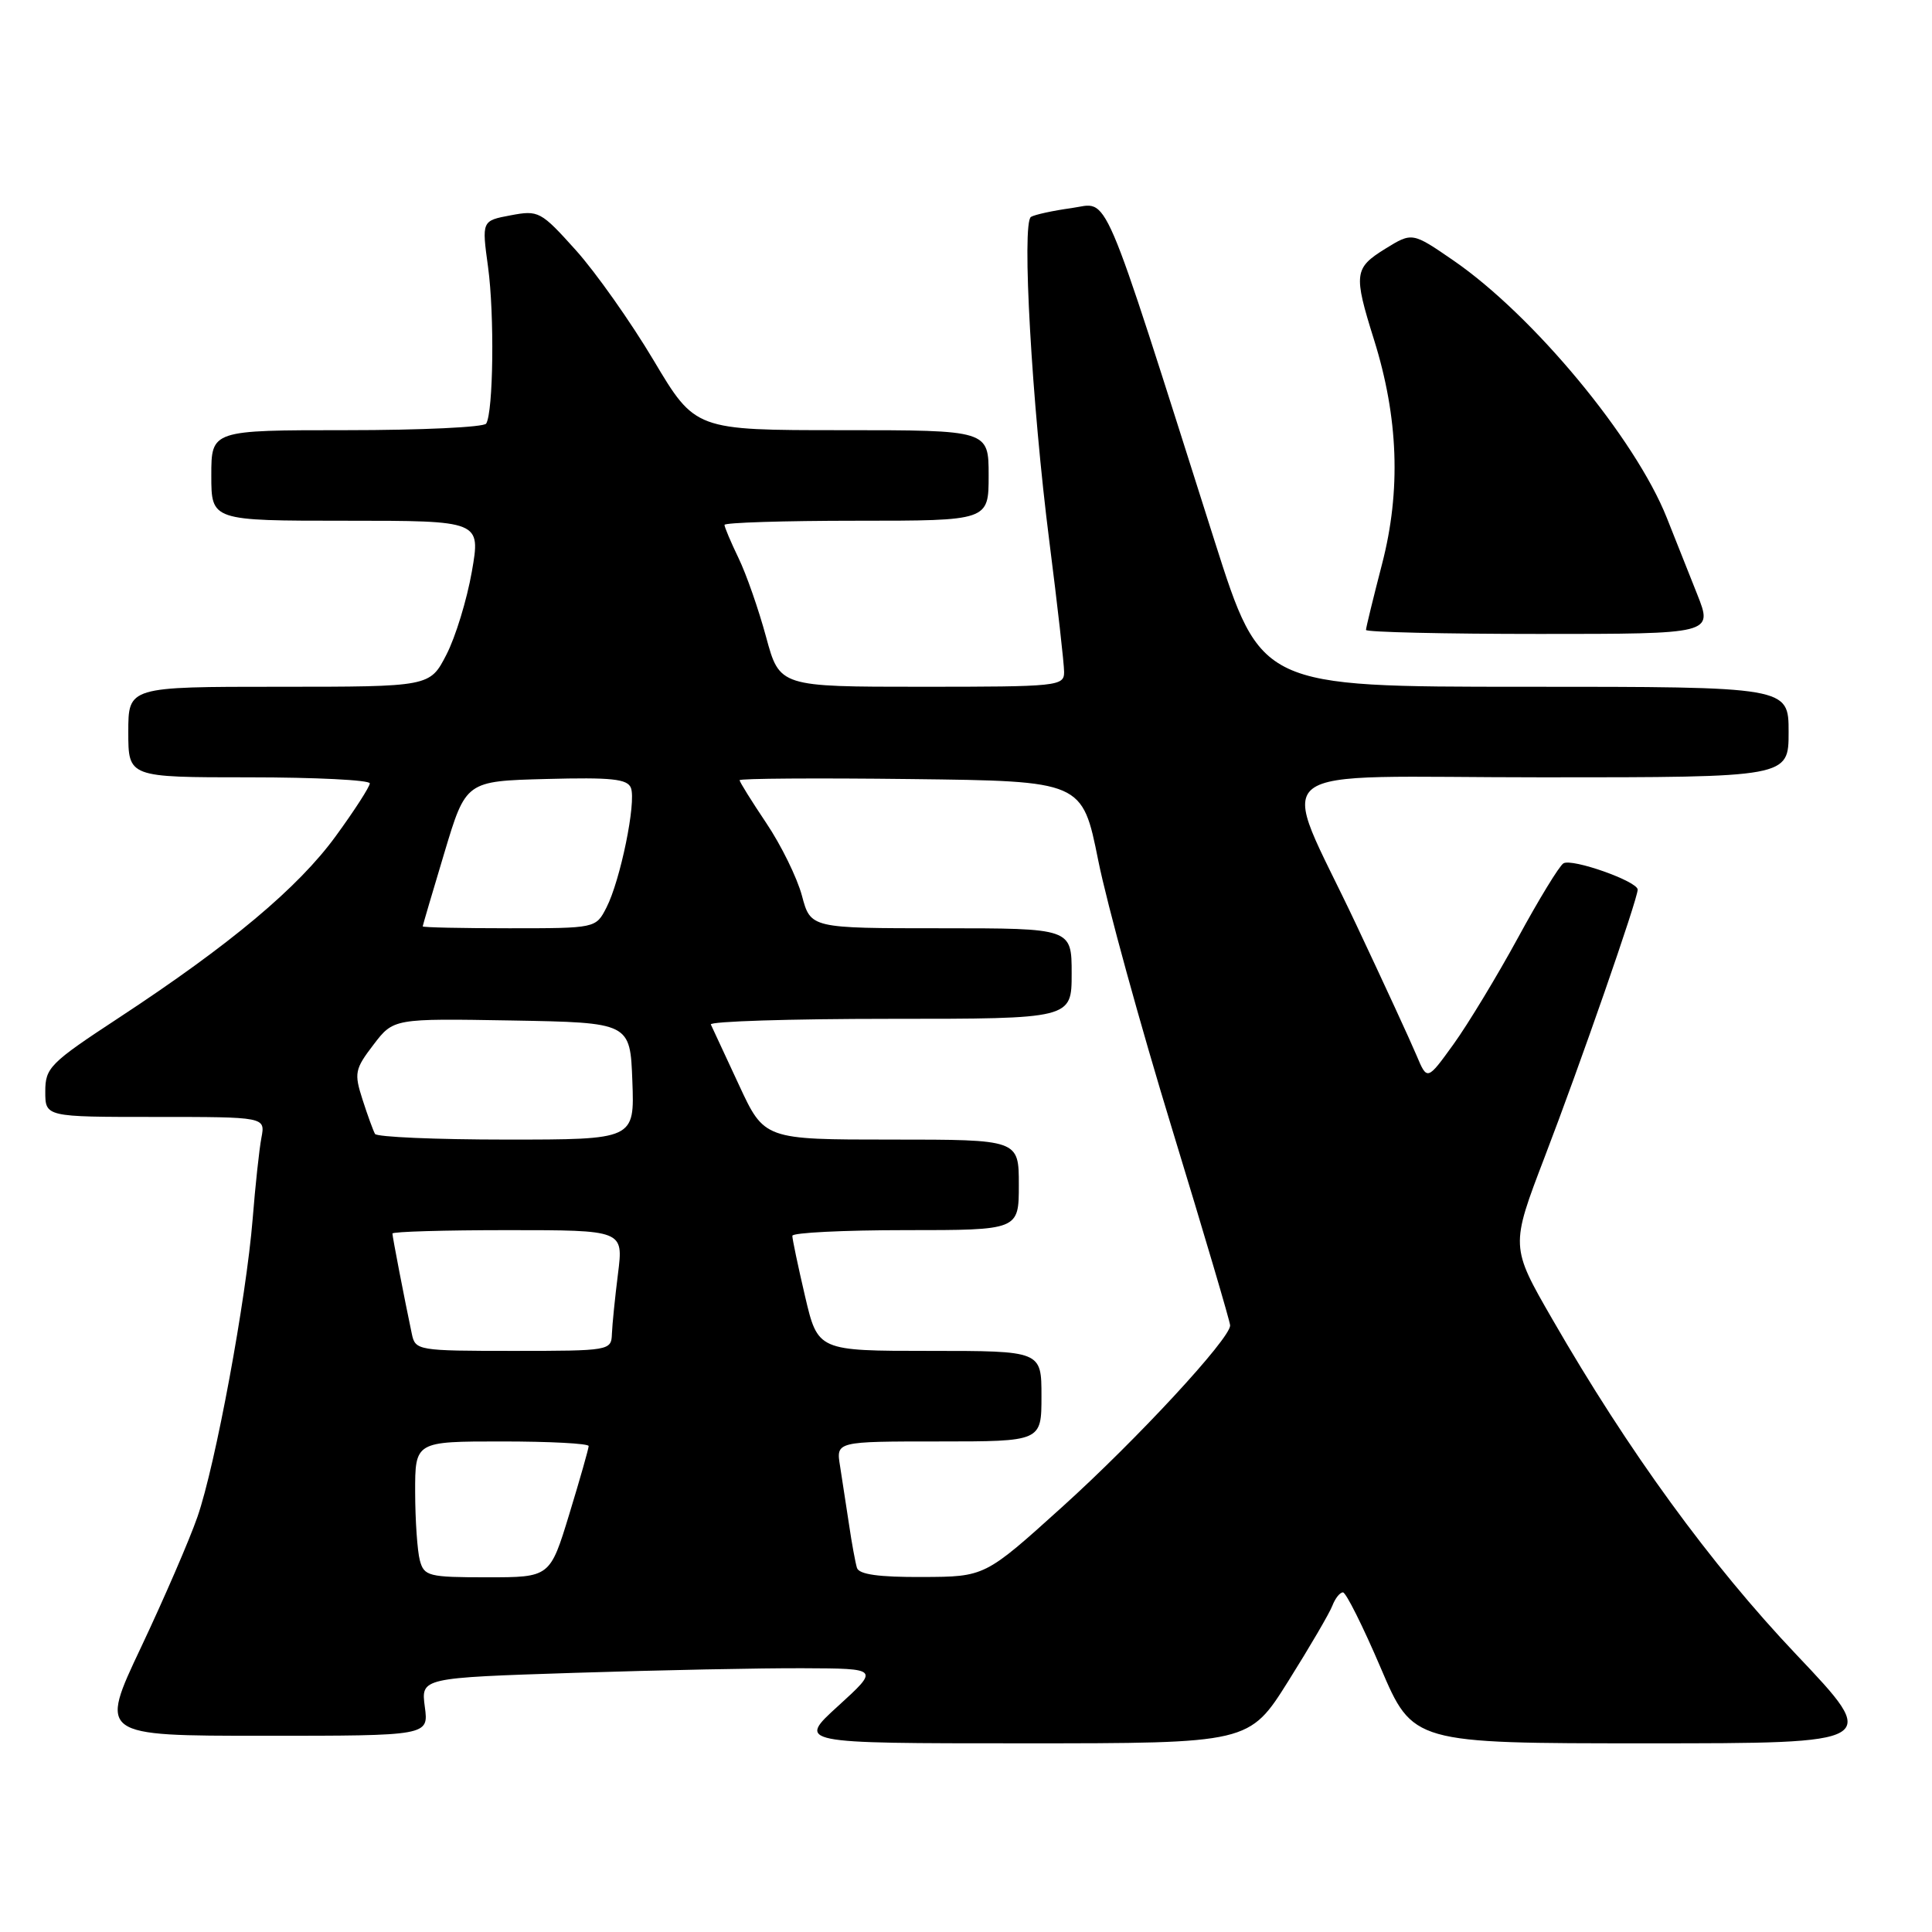 <?xml version="1.0" encoding="UTF-8" standalone="no"?>
<!DOCTYPE svg PUBLIC "-//W3C//DTD SVG 1.1//EN" "http://www.w3.org/Graphics/SVG/1.1/DTD/svg11.dtd" >
<svg xmlns="http://www.w3.org/2000/svg" xmlns:xlink="http://www.w3.org/1999/xlink" version="1.1" viewBox="0 0 256 256">
 <g >
 <path fill="currentColor"
d=" M 170.71 222.75 C 173.56 218.21 176.19 213.71 176.55 212.75 C 176.92 211.79 177.54 211.00 177.95 211.00 C 178.35 211.00 180.60 215.50 182.95 221.00 C 187.22 231.00 187.22 231.00 218.19 231.00 C 249.16 231.00 249.16 231.00 238.03 219.25 C 226.65 207.25 215.75 192.27 205.71 174.83 C 200.14 165.17 200.14 165.17 204.67 153.33 C 209.36 141.11 217.00 119.14 217.00 117.88 C 217.00 116.78 208.29 113.70 207.16 114.40 C 206.61 114.74 203.90 119.18 201.14 124.26 C 198.37 129.34 194.53 135.68 192.61 138.35 C 189.11 143.20 189.11 143.20 187.70 139.85 C 186.93 138.01 183.33 130.20 179.70 122.50 C 169.38 100.57 166.30 103.00 204.39 103.00 C 237.00 103.00 237.00 103.00 237.00 97.00 C 237.00 91.00 237.00 91.00 202.04 91.00 C 167.09 91.00 167.09 91.00 160.96 71.75 C 145.64 23.55 147.06 26.87 142.00 27.57 C 139.53 27.91 137.10 28.44 136.61 28.74 C 135.36 29.51 136.72 53.51 139.05 71.79 C 140.12 80.20 141.00 87.96 141.00 89.04 C 141.00 90.92 140.21 91.00 122.15 91.00 C 103.30 91.00 103.30 91.00 101.51 84.40 C 100.53 80.78 98.89 76.07 97.86 73.95 C 96.84 71.83 96.00 69.85 96.00 69.55 C 96.00 69.25 103.88 69.00 113.50 69.00 C 131.00 69.00 131.00 69.00 131.00 63.00 C 131.00 57.00 131.00 57.00 111.56 57.00 C 92.12 57.00 92.12 57.00 86.61 47.75 C 83.58 42.66 78.94 36.09 76.30 33.15 C 71.67 28.00 71.36 27.83 67.67 28.53 C 63.83 29.25 63.83 29.25 64.67 35.38 C 65.53 41.69 65.37 54.59 64.42 56.13 C 64.12 56.61 55.81 57.00 45.94 57.00 C 28.00 57.00 28.00 57.00 28.00 63.00 C 28.00 69.00 28.00 69.00 45.85 69.00 C 63.70 69.00 63.70 69.00 62.52 75.75 C 61.87 79.46 60.36 84.41 59.15 86.75 C 56.96 91.00 56.96 91.00 36.98 91.00 C 17.00 91.00 17.00 91.00 17.00 97.00 C 17.00 103.00 17.00 103.00 33.00 103.00 C 41.80 103.00 49.00 103.36 49.00 103.80 C 49.00 104.24 46.97 107.39 44.49 110.79 C 39.52 117.62 30.51 125.17 15.72 134.88 C 6.61 140.86 6.00 141.48 6.00 144.63 C 6.00 148.00 6.00 148.00 20.58 148.00 C 35.16 148.00 35.16 148.00 34.64 150.75 C 34.35 152.26 33.83 157.10 33.48 161.50 C 32.62 172.13 28.55 194.14 26.16 201.00 C 25.11 204.03 21.75 211.79 18.70 218.25 C 13.14 230.00 13.14 230.00 34.97 230.00 C 56.81 230.00 56.81 230.00 56.29 226.16 C 55.78 222.32 55.78 222.32 76.14 221.66 C 87.34 221.30 101.00 221.02 106.50 221.05 C 116.50 221.09 116.50 221.09 111.06 226.05 C 105.62 231.00 105.62 231.00 135.57 231.00 C 165.53 231.00 165.53 231.00 170.71 222.75 Z  M 224.89 78.75 C 223.74 75.86 221.93 71.30 220.86 68.61 C 216.68 58.10 203.19 41.82 192.61 34.53 C 187.13 30.76 187.13 30.76 183.56 32.96 C 179.43 35.52 179.33 36.29 182.06 45.00 C 185.30 55.33 185.65 65.02 183.13 74.73 C 181.96 79.25 181.00 83.18 181.00 83.47 C 181.00 83.76 191.34 84.00 203.99 84.00 C 226.97 84.00 226.97 84.00 224.89 78.75 Z  M 55.63 206.75 C 55.30 205.51 55.02 201.46 55.01 197.75 C 55.00 191.00 55.00 191.00 66.50 191.00 C 72.83 191.00 78.00 191.27 78.00 191.61 C 78.00 191.94 76.85 195.99 75.44 200.61 C 72.88 209.00 72.88 209.00 64.56 209.00 C 56.77 209.00 56.19 208.85 55.63 206.75 Z  M 113.55 207.75 C 113.34 207.06 112.86 204.47 112.50 202.00 C 112.13 199.53 111.59 196.04 111.31 194.25 C 110.78 191.00 110.78 191.00 124.39 191.00 C 138.00 191.00 138.00 191.00 138.00 185.00 C 138.00 179.00 138.00 179.00 123.18 179.00 C 108.37 179.00 108.37 179.00 106.67 171.75 C 105.74 167.76 104.98 164.16 104.99 163.75 C 104.99 163.34 111.75 163.00 120.00 163.00 C 135.00 163.00 135.00 163.00 135.00 157.00 C 135.00 151.00 135.00 151.00 118.13 151.00 C 101.27 151.00 101.27 151.00 97.91 143.75 C 96.06 139.76 94.39 136.16 94.19 135.75 C 93.99 135.34 104.67 135.00 117.92 135.00 C 142.00 135.00 142.00 135.00 142.00 129.00 C 142.00 123.00 142.00 123.00 124.71 123.00 C 107.41 123.00 107.41 123.00 106.26 118.68 C 105.62 116.30 103.50 111.98 101.55 109.08 C 99.60 106.17 98.00 103.61 98.00 103.38 C 98.00 103.15 108.22 103.08 120.71 103.23 C 143.41 103.50 143.41 103.50 145.52 114.00 C 146.68 119.78 151.09 135.81 155.32 149.63 C 159.54 163.45 163.00 175.15 163.00 175.63 C 162.99 177.40 150.62 190.77 140.71 199.71 C 130.50 208.93 130.50 208.93 122.22 208.96 C 116.44 208.99 113.82 208.62 113.55 207.75 Z  M 54.57 176.75 C 53.56 171.96 52.00 163.88 52.00 163.45 C 52.00 163.20 58.89 163.00 67.30 163.00 C 82.61 163.00 82.61 163.00 81.89 168.75 C 81.49 171.91 81.13 175.51 81.08 176.75 C 81.00 178.96 80.79 179.00 68.02 179.00 C 55.36 179.00 55.03 178.94 54.57 176.75 Z  M 49.69 150.25 C 49.46 149.84 48.71 147.80 48.04 145.71 C 46.91 142.20 47.01 141.67 49.48 138.44 C 52.14 134.95 52.14 134.95 67.82 135.22 C 83.50 135.50 83.50 135.50 83.79 143.25 C 84.08 151.00 84.08 151.00 67.10 151.00 C 57.76 151.00 49.93 150.66 49.69 150.25 Z  M 56.01 122.75 C 56.02 122.61 57.31 118.22 58.88 113.00 C 61.73 103.50 61.73 103.50 72.38 103.22 C 81.03 102.99 83.14 103.21 83.60 104.40 C 84.33 106.29 82.20 116.66 80.36 120.25 C 78.95 123.00 78.95 123.00 67.47 123.00 C 61.16 123.00 56.01 122.89 56.01 122.75 Z "/>
</g>
</svg>